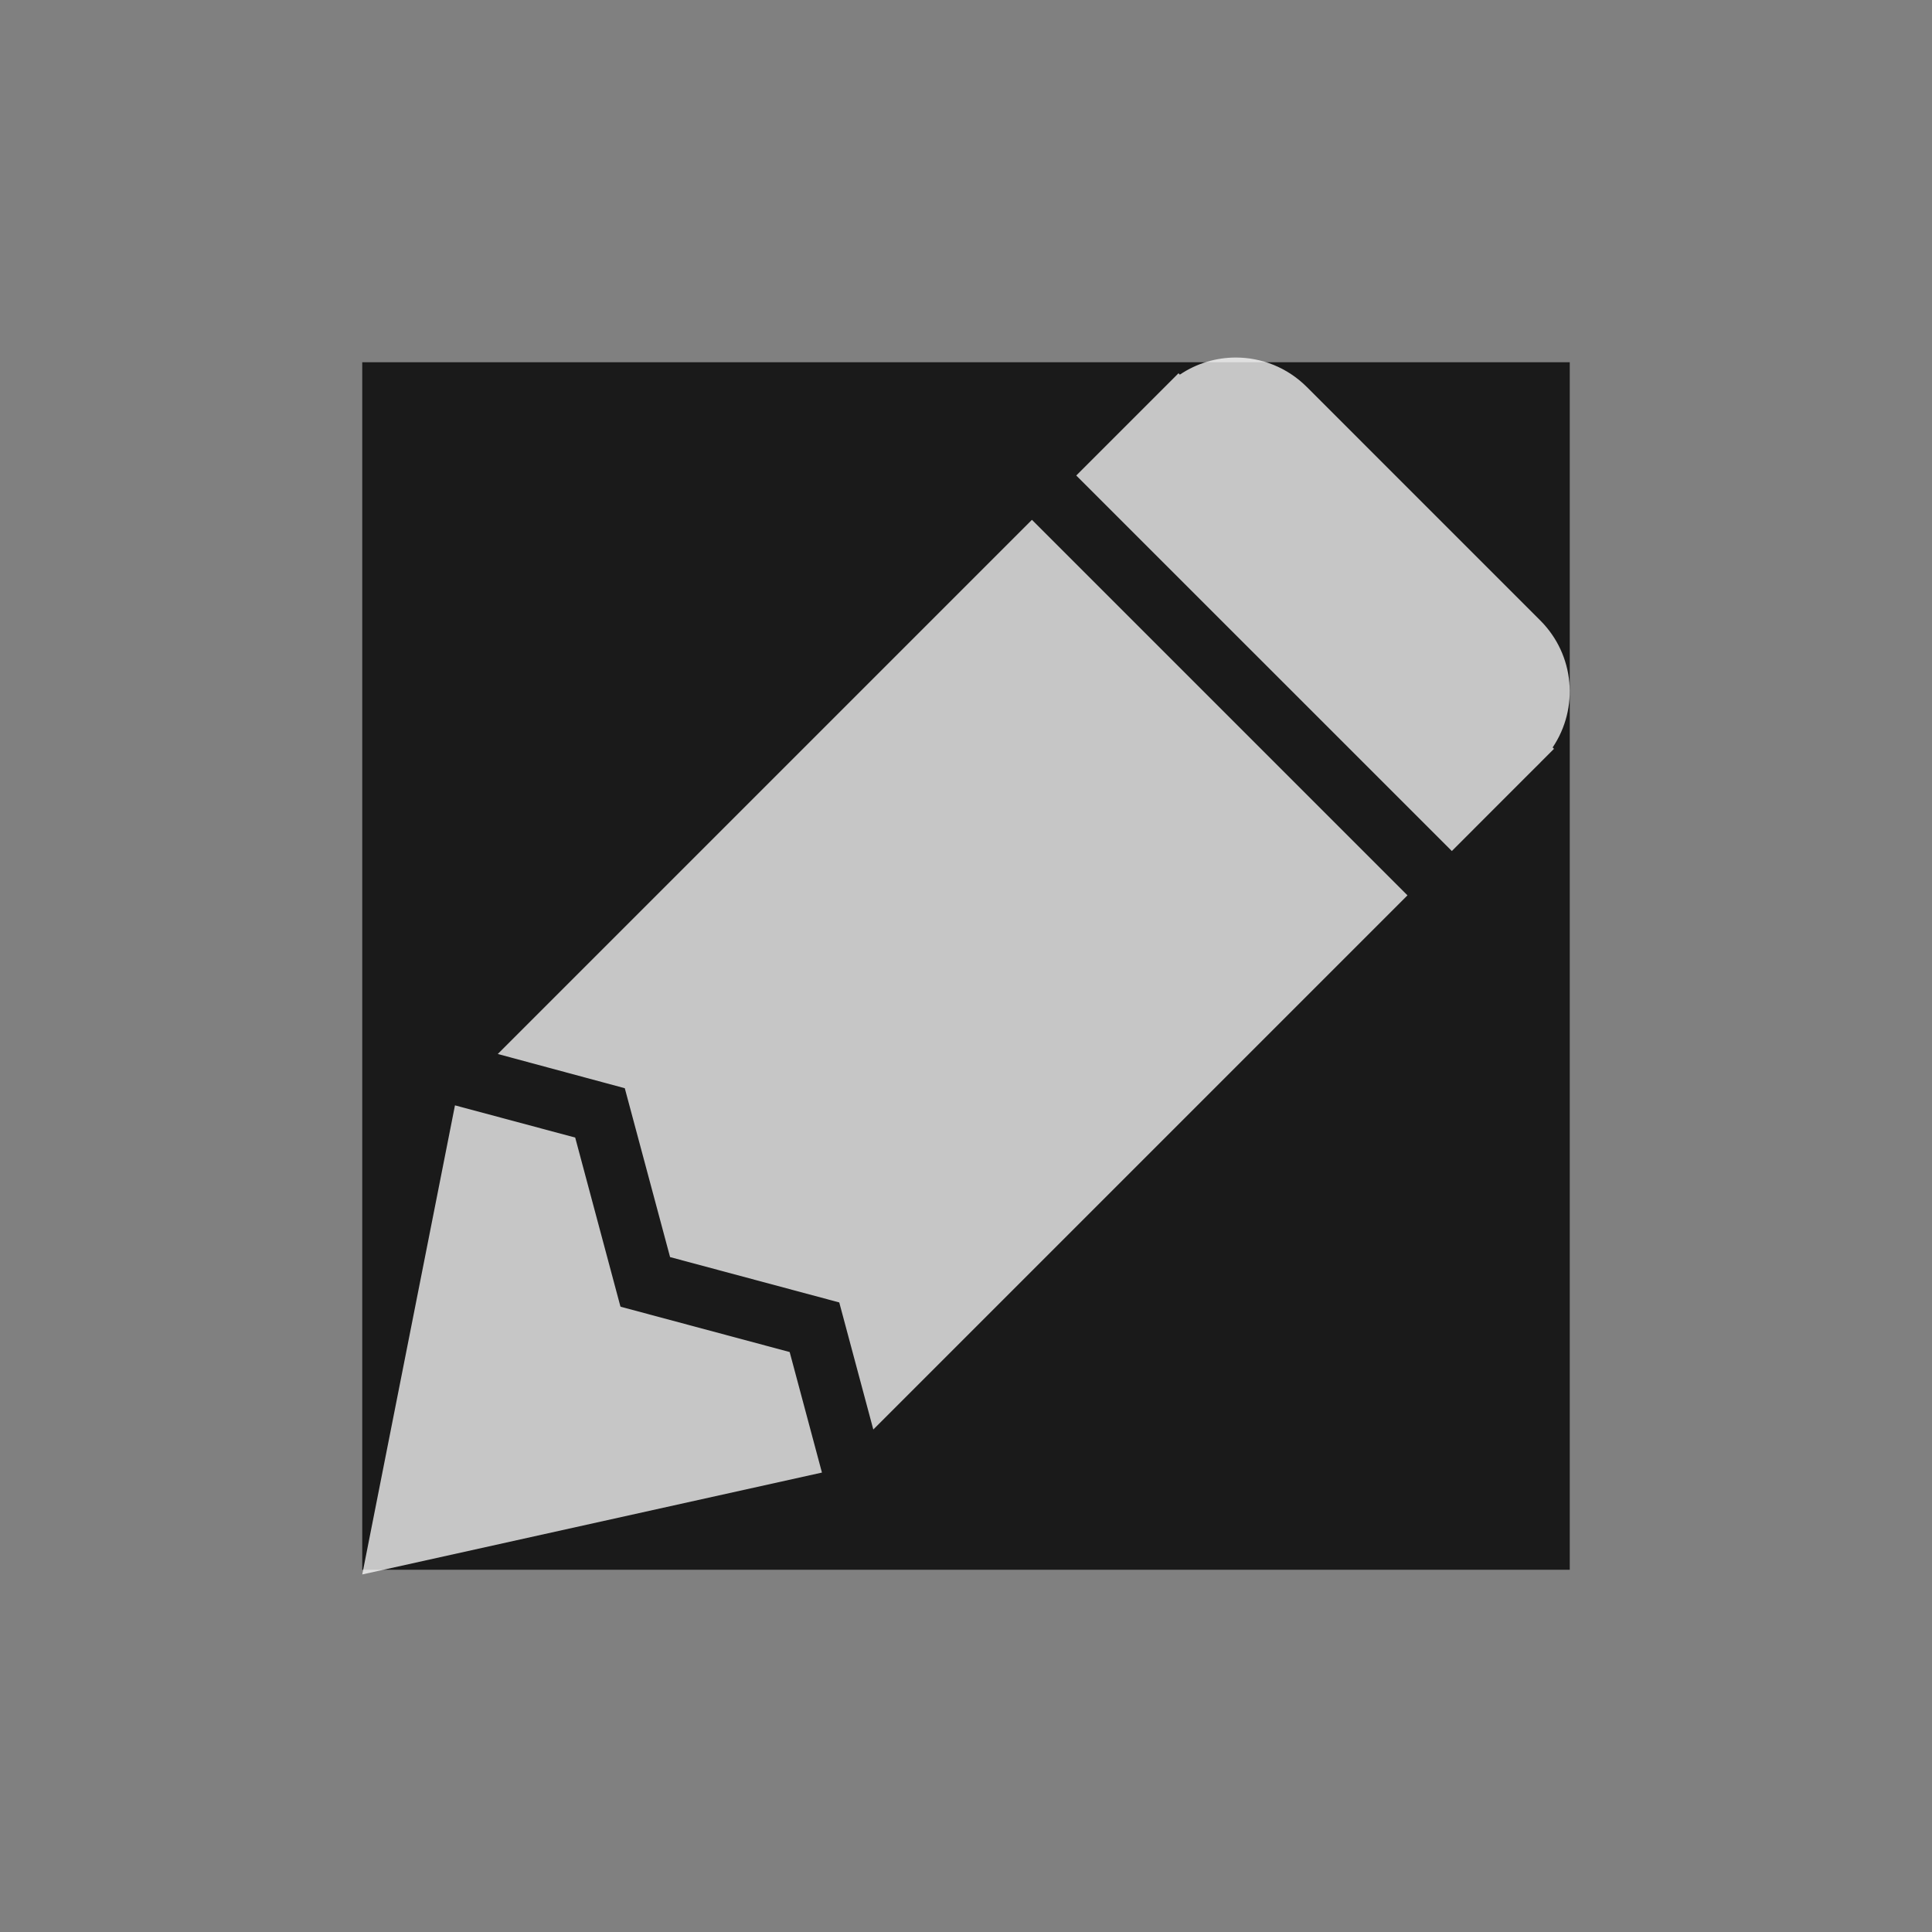 <?xml version="1.0" encoding="UTF-8" standalone="no"?>
<!-- Created with Inkscape (http://www.inkscape.org/) -->

<svg
   xmlns:dc="http://purl.org/dc/elements/1.1/"
   xmlns:cc="http://creativecommons.org/ns#"
   xmlns:rdf="http://www.w3.org/1999/02/22-rdf-syntax-ns#"
   xmlns:svg="http://www.w3.org/2000/svg"
   xmlns="http://www.w3.org/2000/svg"
   xmlns:sodipodi="http://sodipodi.sourceforge.net/DTD/sodipodi-0.dtd"
   xmlns:inkscape="http://www.inkscape.org/namespaces/inkscape"
   width="1024"
   height="1024"
   id="svg4909"
   version="1.1"
   inkscape:version="0.48.2 r9819"
   sodipodi:docname="ic_action_edit.svg"
   enable-background="new">
  <rect width="100%" height="100%" fill="#808080" stroke="none"/>
  <defs
     id="defs4911" />
  <sodipodi:namedview
     id="base"
     pagecolor="#ffffff"
     bordercolor="#666666"
     borderopacity="1.0"
     inkscape:pageopacity="0.0"
     inkscape:pageshadow="2"
     inkscape:zoom="0.49497475"
     inkscape:cx="439.00577"
     inkscape:cy="377.14286"
     inkscape:document-units="px"
     inkscape:current-layer="icon"
     showgrid="false"
     inkscape:window-width="1231"
     inkscape:window-height="856"
     inkscape:window-x="0"
     inkscape:window-y="0"
     inkscape:window-maximized="0" />
  <g
     inkscape:groupmode="layer"
     id="background"
     inkscape:label="background"
     sodipodi:insensitive="true">
    <rect
       style="opacity:0.8;fill:#000000;fill-opacity:1;stroke:none"
       id="rect5426"
       width="640"
       height="640"
       x="192"
       y="192" />
  </g>
  <g
     inkscape:label="icon"
     inkscape:groupmode="layer"
     id="icon"
     transform="translate(0,-28.362)">
    <path
       inkscape:connector-curvature="0"
       style="opacity:0.8;fill:#ffffff;fill-opacity:0.941;stroke:none"
       d="m 263.833,586.997 67.317,18.141 24.005,89.508 89.671,24.038 18.044,67.35 L 745.988,502.916 546.951,303.879 c 0,0 -199.858,199.858 -283.118,283.118 z M 304.865,631.295 241.144,614.222 192,862.857 435.646,808.854 418.541,744.97 l -89.573,-24.005 0.032,-0.162 -0.162,0.032 -23.973,-89.541 z"
       id="rect3757"
       sodipodi:nodetypes="cccccccccccccccccc" />
    <path
       style="opacity:0.8;fill:#ffffff;fill-opacity:0.941;stroke:none"
       d="M 655 189.5 C 644.643 189.5 634.302 192.532 625.344 198.562 L 624.625 197.844 L 617.312 205.156 L 609.75 212.719 L 570.438 252.031 L 769.5 451.062 L 808.438 412.094 L 816.344 404.219 C 816.486 404.077 816.61 403.925 816.75 403.781 L 823.656 396.875 L 822.938 396.156 C 836.901 375.41 834.721 347.19 816.344 328.812 L 692.688 205.156 C 682.245 194.714 668.628 189.5 655 189.5 z "
       transform="translate(0,28.362)"
       id="rect3774" />
  </g>
</svg>

